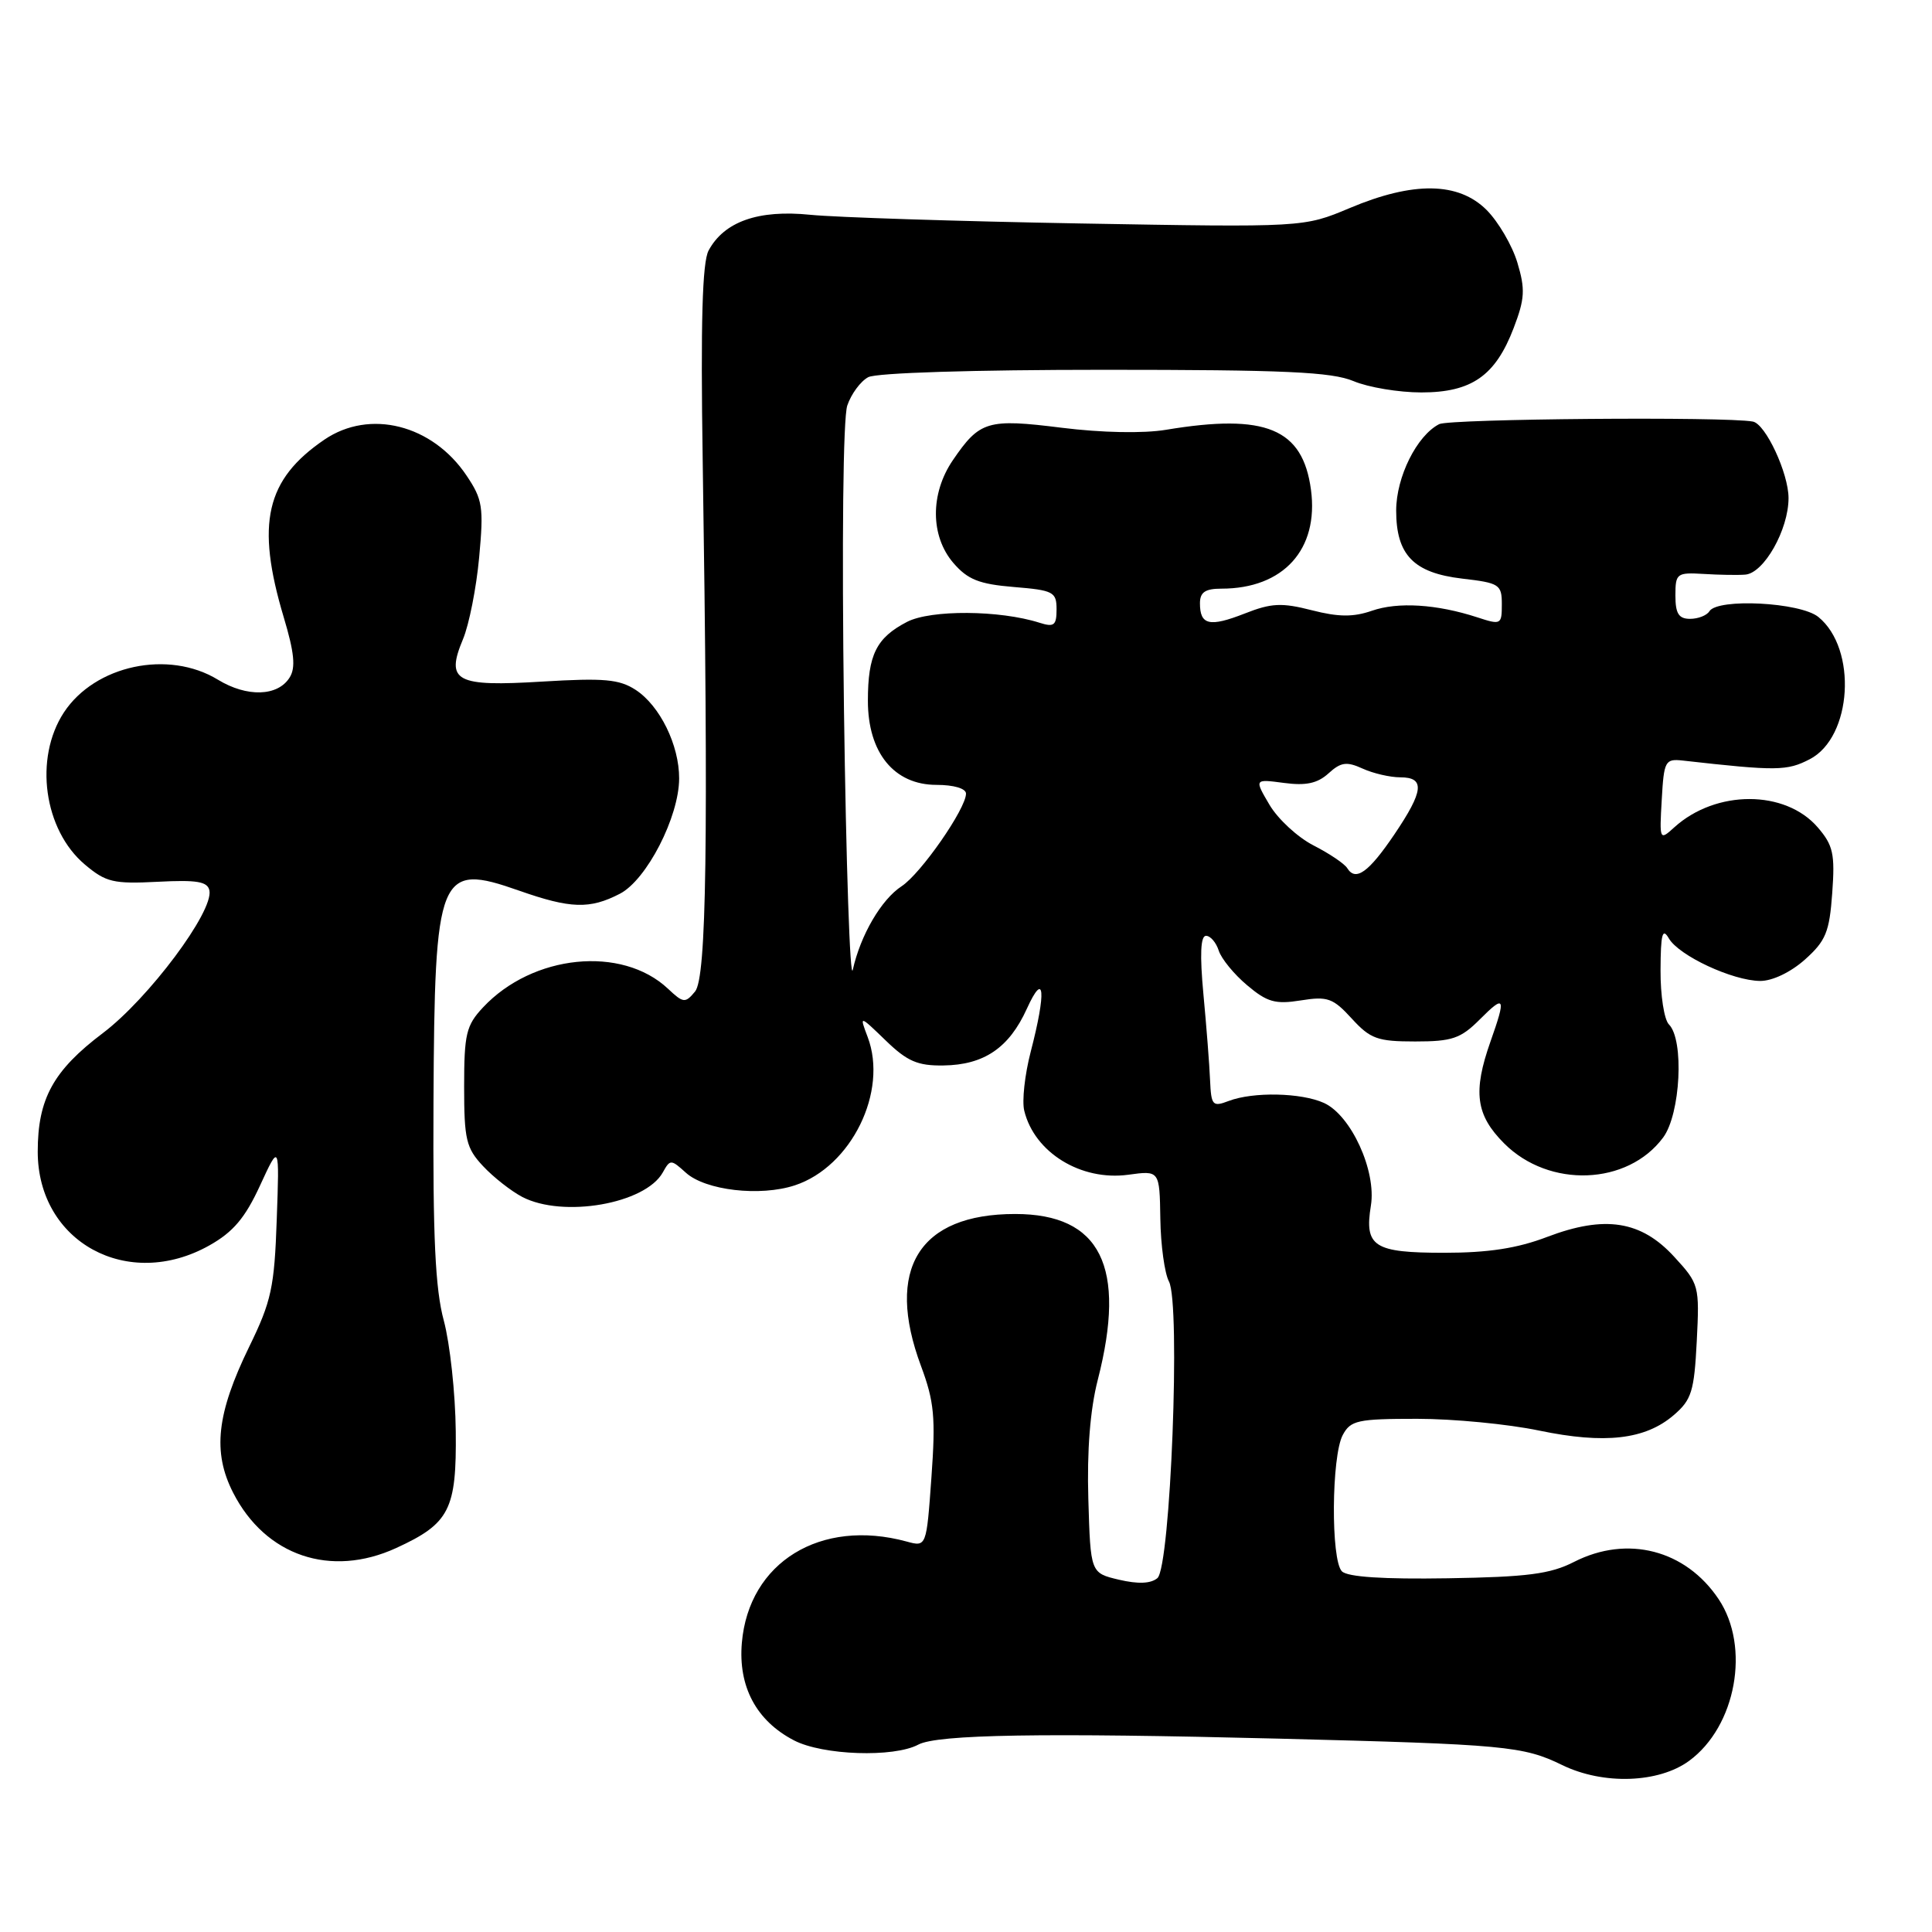 <?xml version="1.0" encoding="UTF-8" standalone="no"?>
<!DOCTYPE svg PUBLIC "-//W3C//DTD SVG 1.1//EN" "http://www.w3.org/Graphics/SVG/1.1/DTD/svg11.dtd" >
<svg xmlns="http://www.w3.org/2000/svg" xmlns:xlink="http://www.w3.org/1999/xlink" version="1.1" viewBox="0 0 256 256">
 <g >
 <path fill="currentColor"
d=" M 223.82 233.32 C 230.04 228.76 231.96 218.23 227.73 211.90 C 223.36 205.36 215.63 203.36 208.57 206.96 C 205.42 208.57 202.39 208.96 191.83 209.13 C 183.30 209.27 178.56 208.96 177.81 208.21 C 176.33 206.73 176.42 192.96 177.92 190.15 C 178.96 188.20 179.89 188.00 187.79 188.00 C 192.58 188.00 199.85 188.70 203.95 189.56 C 212.66 191.37 218.00 190.76 221.78 187.51 C 224.15 185.48 224.49 184.36 224.83 177.71 C 225.20 170.36 225.14 170.12 221.85 166.54 C 217.46 161.74 212.65 160.99 205.00 163.90 C 201.05 165.41 197.20 166.00 191.37 166.00 C 182.04 166.00 180.77 165.19 181.65 159.75 C 182.40 155.16 179.03 147.79 175.44 146.15 C 172.43 144.78 166.06 144.65 162.82 145.88 C 160.67 146.70 160.49 146.49 160.34 143.13 C 160.26 141.13 159.86 136.01 159.46 131.75 C 158.97 126.49 159.08 124.00 159.80 124.00 C 160.39 124.00 161.14 124.88 161.49 125.96 C 161.83 127.03 163.52 129.10 165.25 130.55 C 167.90 132.79 168.99 133.10 172.36 132.56 C 175.91 131.99 176.63 132.25 179.11 134.96 C 181.58 137.66 182.52 138.00 187.52 138.00 C 192.41 138.00 193.54 137.62 196.08 135.08 C 199.41 131.74 199.59 132.09 197.50 138.00 C 195.14 144.69 195.55 147.75 199.32 151.52 C 205.27 157.47 215.67 157.08 220.38 150.72 C 222.68 147.61 223.18 137.78 221.14 135.74 C 220.51 135.11 220.01 131.88 220.03 128.55 C 220.05 123.75 220.28 122.88 221.13 124.34 C 222.47 126.64 229.58 129.95 233.23 129.98 C 234.85 129.99 237.27 128.83 239.16 127.15 C 241.93 124.67 242.41 123.51 242.78 118.33 C 243.16 113.14 242.90 112.00 240.86 109.63 C 236.55 104.63 227.38 104.63 221.87 109.61 C 219.90 111.40 219.88 111.36 220.19 105.96 C 220.48 100.80 220.64 100.52 223.00 100.78 C 235.43 102.18 236.79 102.16 239.80 100.60 C 245.43 97.69 246.13 85.96 240.94 81.75 C 238.54 79.80 227.59 79.24 226.50 81.00 C 226.16 81.55 225.01 82.00 223.94 82.00 C 222.44 82.00 222.00 81.30 222.00 78.91 C 222.00 75.97 222.18 75.84 225.75 76.05 C 227.81 76.18 230.29 76.22 231.26 76.14 C 233.74 75.94 236.99 70.18 236.99 66.00 C 236.99 62.71 233.95 56.17 232.26 55.86 C 228.69 55.18 192.09 55.49 190.70 56.20 C 187.73 57.72 185.01 63.20 185.00 67.64 C 185.00 73.53 187.30 75.91 193.75 76.67 C 198.68 77.24 199.00 77.45 199.00 80.07 C 199.00 82.77 198.89 82.83 195.75 81.80 C 190.37 80.05 185.22 79.73 181.78 80.93 C 179.32 81.78 177.37 81.77 173.82 80.86 C 169.83 79.84 168.47 79.90 164.92 81.30 C 160.27 83.12 159.00 82.83 159.00 79.94 C 159.00 78.47 159.70 78.00 161.85 78.00 C 170.06 78.00 174.77 72.80 173.71 64.89 C 172.62 56.78 167.73 54.75 154.50 56.95 C 151.49 57.45 145.99 57.34 140.69 56.68 C 130.84 55.45 129.82 55.76 126.25 60.99 C 123.24 65.42 123.27 71.04 126.33 74.60 C 128.22 76.79 129.73 77.40 134.33 77.78 C 139.58 78.21 140.00 78.43 140.00 80.74 C 140.00 82.87 139.67 83.13 137.75 82.52 C 132.46 80.83 123.33 80.78 120.19 82.40 C 116.12 84.51 115.00 86.76 115.00 92.86 C 115.00 99.74 118.47 104.00 124.09 104.00 C 126.39 104.00 128.00 104.48 128.00 105.16 C 128.00 107.16 122.02 115.76 119.47 117.43 C 116.77 119.19 114.02 123.92 113.00 128.50 C 112.64 130.15 112.11 114.62 111.83 94.00 C 111.54 71.76 111.71 55.37 112.27 53.73 C 112.79 52.20 114.03 50.52 115.04 49.98 C 116.11 49.40 129.02 49.00 146.31 49.00 C 170.22 49.00 176.43 49.28 179.35 50.50 C 181.32 51.33 185.36 52.00 188.33 52.00 C 195.00 52.00 198.15 49.80 200.57 43.46 C 202.05 39.59 202.12 38.33 201.06 34.80 C 200.38 32.53 198.54 29.39 196.99 27.83 C 193.26 24.10 187.28 24.01 178.84 27.57 C 172.75 30.13 172.75 30.13 143.12 29.61 C 126.83 29.32 110.74 28.80 107.36 28.46 C 100.49 27.76 95.95 29.36 93.89 33.20 C 93.06 34.76 92.83 42.70 93.11 60.94 C 93.88 111.50 93.62 129.55 92.10 131.38 C 90.80 132.95 90.55 132.93 88.51 131.01 C 82.39 125.26 70.57 126.46 64.00 133.49 C 61.77 135.87 61.50 137.02 61.50 144.00 C 61.50 150.98 61.77 152.13 64.00 154.51 C 65.38 155.99 67.72 157.82 69.20 158.60 C 74.61 161.41 85.49 159.52 87.82 155.36 C 88.80 153.60 88.90 153.60 90.88 155.39 C 93.48 157.74 100.72 158.58 105.33 157.06 C 112.81 154.59 117.70 144.62 114.97 137.41 C 113.87 134.50 113.87 134.50 117.36 137.87 C 120.21 140.63 121.59 141.23 125.00 141.18 C 130.39 141.11 133.71 138.85 136.06 133.67 C 138.41 128.50 138.66 131.35 136.57 139.38 C 135.79 142.39 135.40 145.90 135.72 147.18 C 137.07 152.72 143.23 156.51 149.50 155.66 C 153.65 155.09 153.65 155.09 153.75 161.47 C 153.80 164.98 154.32 168.73 154.89 169.80 C 156.46 172.73 155.10 207.67 153.36 209.11 C 152.48 209.85 150.79 209.91 148.27 209.32 C 144.50 208.43 144.50 208.43 144.21 198.63 C 144.02 192.21 144.45 186.78 145.46 182.84 C 149.31 167.83 145.84 160.86 134.51 160.86 C 121.77 160.86 117.25 168.15 122.04 181.01 C 123.79 185.71 123.99 187.83 123.42 195.74 C 122.76 204.98 122.76 204.98 120.13 204.26 C 108.73 201.16 99.22 207.00 98.30 217.68 C 97.80 223.49 100.22 228.02 105.21 230.61 C 109.02 232.59 118.43 232.91 121.68 231.17 C 124.21 229.82 138.17 229.59 169.50 230.38 C 199.44 231.14 201.84 231.36 207.00 233.88 C 212.44 236.53 219.78 236.28 223.82 233.32 Z  M 52.50 205.12 C 59.58 201.87 60.51 200.04 60.39 189.64 C 60.34 184.61 59.62 178.03 58.81 175.00 C 57.67 170.80 57.35 163.95 57.44 146.00 C 57.59 115.58 58.12 114.27 68.77 118.01 C 75.60 120.41 78.15 120.49 82.13 118.43 C 85.68 116.60 89.98 108.25 89.99 103.15 C 90.00 98.73 87.45 93.53 84.24 91.42 C 82.06 90.00 80.06 89.82 71.90 90.31 C 60.37 91.02 59.01 90.29 61.35 84.69 C 62.15 82.78 63.12 77.90 63.49 73.86 C 64.11 67.17 63.95 66.18 61.81 63.00 C 57.28 56.26 48.99 54.17 42.99 58.25 C 35.22 63.54 33.88 69.35 37.59 81.77 C 39.00 86.47 39.20 88.47 38.38 89.77 C 36.81 92.29 32.72 92.41 28.87 90.06 C 22.31 86.06 12.58 88.14 8.46 94.41 C 4.49 100.49 5.80 109.97 11.25 114.56 C 14.04 116.91 15.04 117.14 20.91 116.84 C 26.11 116.57 27.51 116.81 27.75 118.00 C 28.30 120.79 19.68 132.32 13.63 136.89 C 7.06 141.85 5.00 145.60 5.00 152.60 C 5.00 164.59 16.94 171.10 27.75 165.02 C 30.90 163.25 32.48 161.38 34.45 157.10 C 37.03 151.50 37.03 151.50 36.67 161.59 C 36.36 170.58 35.96 172.43 33.02 178.45 C 28.70 187.32 28.14 192.40 30.89 197.79 C 35.17 206.17 43.82 209.10 52.50 205.12 Z  M 178.52 115.04 C 178.16 114.45 176.15 113.10 174.06 112.03 C 171.96 110.96 169.34 108.54 168.22 106.65 C 166.20 103.22 166.20 103.22 170.12 103.74 C 173.03 104.13 174.56 103.81 176.03 102.48 C 177.67 100.98 178.44 100.88 180.55 101.84 C 181.95 102.48 184.20 103.00 185.55 103.00 C 188.85 103.00 188.66 104.80 184.75 110.58 C 181.35 115.60 179.63 116.83 178.52 115.04 Z "/>
</g>
</svg>